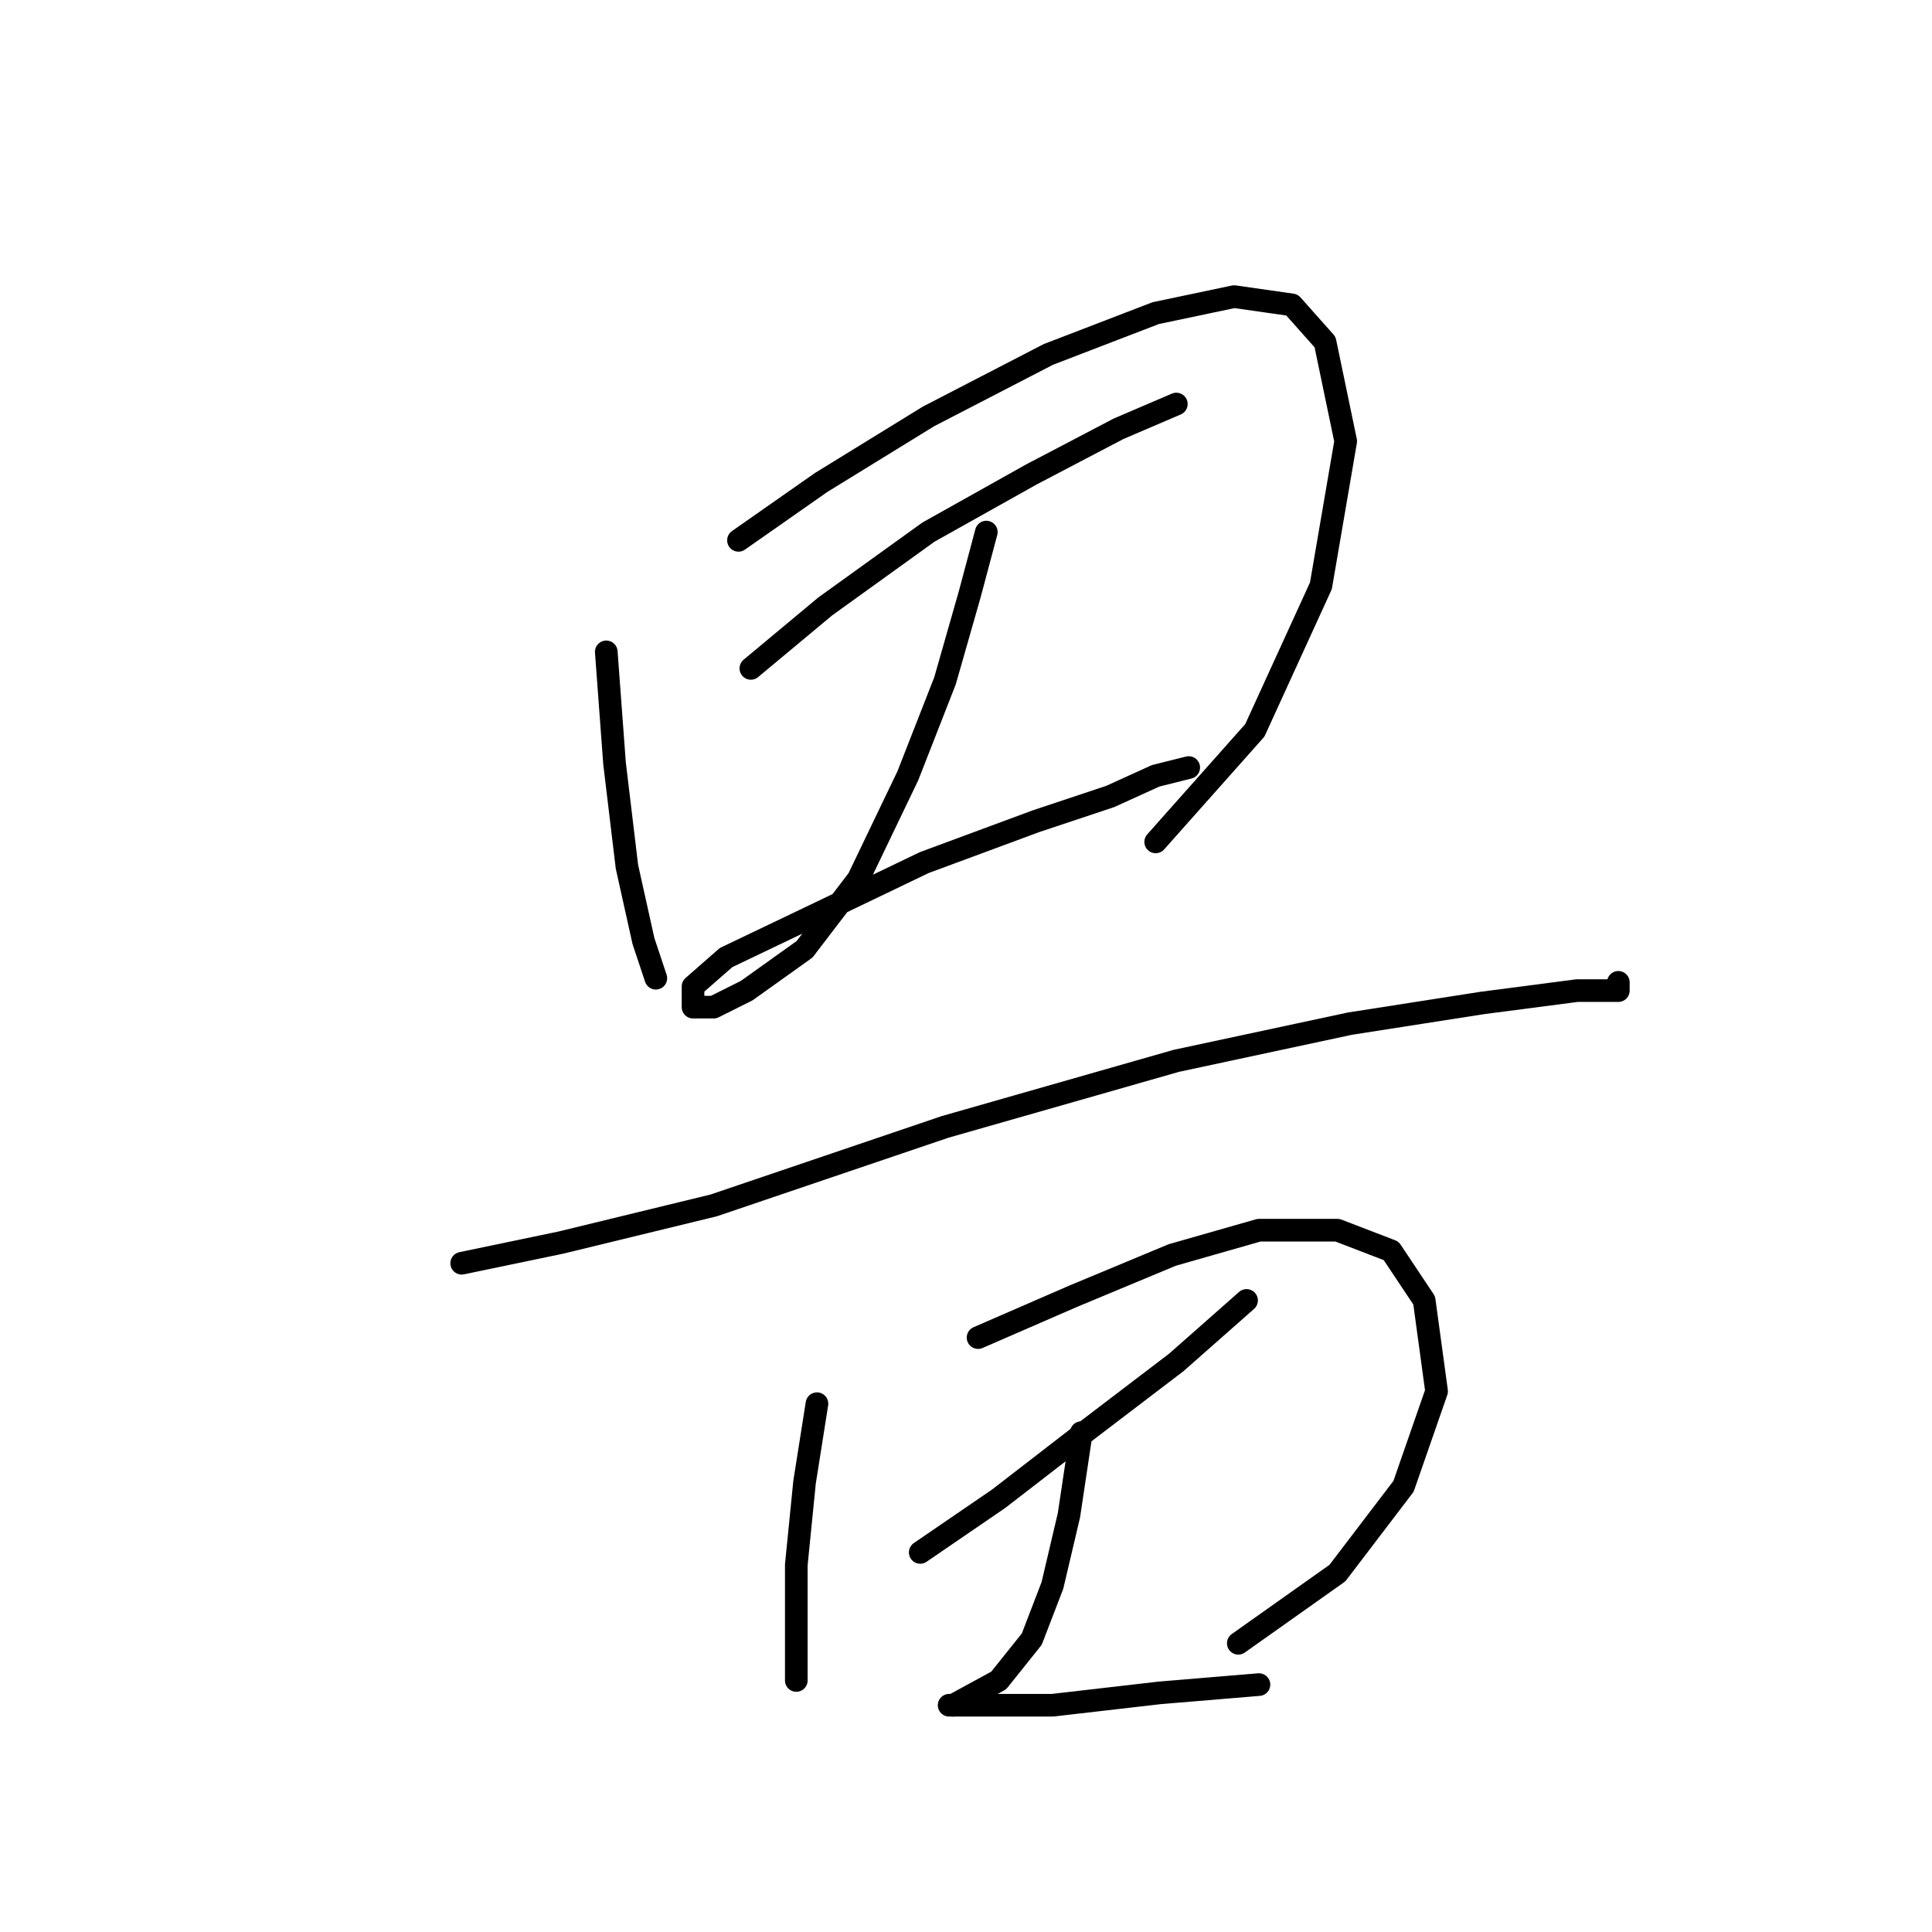 <?xml version="1.0" standalone="no"?>
    <svg width="256" height="256" xmlns="http://www.w3.org/2000/svg" version="1.1">
    <polyline stroke="black" stroke-width="3" stroke-linecap="round" fill="transparent" stroke-linejoin="round" points="80.335 86.377 81.43 101.156 83.072 114.84 85.261 124.692 86.903 129.619 86.903 129.619 " />
        <polyline stroke="black" stroke-width="3" stroke-linecap="round" fill="transparent" stroke-linejoin="round" points="97.851 71.598 108.798 63.935 123.029 55.177 138.903 46.967 153.134 41.493 163.534 39.304 171.197 40.399 175.576 45.325 178.313 58.462 175.029 77.619 166.271 96.777 153.134 111.556 153.134 111.556 " />
        <polyline stroke="black" stroke-width="3" stroke-linecap="round" fill="transparent" stroke-linejoin="round" points="99.493 88.566 109.345 80.356 123.029 70.504 136.713 62.84 148.208 56.819 155.871 53.535 155.871 53.535 " />
        <polyline stroke="black" stroke-width="3" stroke-linecap="round" fill="transparent" stroke-linejoin="round" points="130.692 70.504 128.503 78.714 125.219 90.209 120.292 102.798 113.724 116.482 106.608 125.787 98.945 131.261 94.566 133.45 91.83 133.45 91.83 130.713 96.209 126.882 108.798 120.861 122.482 114.292 137.261 108.819 147.113 105.535 153.134 102.798 157.513 101.703 157.513 101.703 " />
        <polyline stroke="black" stroke-width="3" stroke-linecap="round" fill="transparent" stroke-linejoin="round" points="61.177 167.387 74.314 164.65 94.566 159.724 125.219 149.324 155.871 140.566 178.86 135.64 196.376 132.903 208.965 131.261 214.439 131.261 214.439 130.166 214.439 130.166 " />
        <polyline stroke="black" stroke-width="3" stroke-linecap="round" fill="transparent" stroke-linejoin="round" points="108.251 185.997 106.608 196.397 105.514 207.344 105.514 215.007 105.514 219.933 105.514 222.67 105.514 222.67 " />
        <polyline stroke="black" stroke-width="3" stroke-linecap="round" fill="transparent" stroke-linejoin="round" points="129.598 177.239 142.187 171.765 155.324 166.292 166.818 163.008 177.218 163.008 184.334 165.744 188.713 172.313 190.355 184.355 185.976 196.944 177.218 208.439 164.081 217.744 164.081 217.744 " />
        <polyline stroke="black" stroke-width="3" stroke-linecap="round" fill="transparent" stroke-linejoin="round" points="121.935 205.702 132.334 198.586 144.376 189.281 155.871 180.523 165.176 172.313 165.176 172.313 " />
        <polyline stroke="black" stroke-width="3" stroke-linecap="round" fill="transparent" stroke-linejoin="round" points="143.282 189.828 141.64 200.776 139.45 210.081 136.713 217.197 132.334 222.67 126.313 225.954 126.313 225.954 " />
        <polyline stroke="black" stroke-width="3" stroke-linecap="round" fill="transparent" stroke-linejoin="round" points="125.766 225.954 139.45 225.954 153.682 224.312 166.818 223.217 166.818 223.217 " />
        </svg>